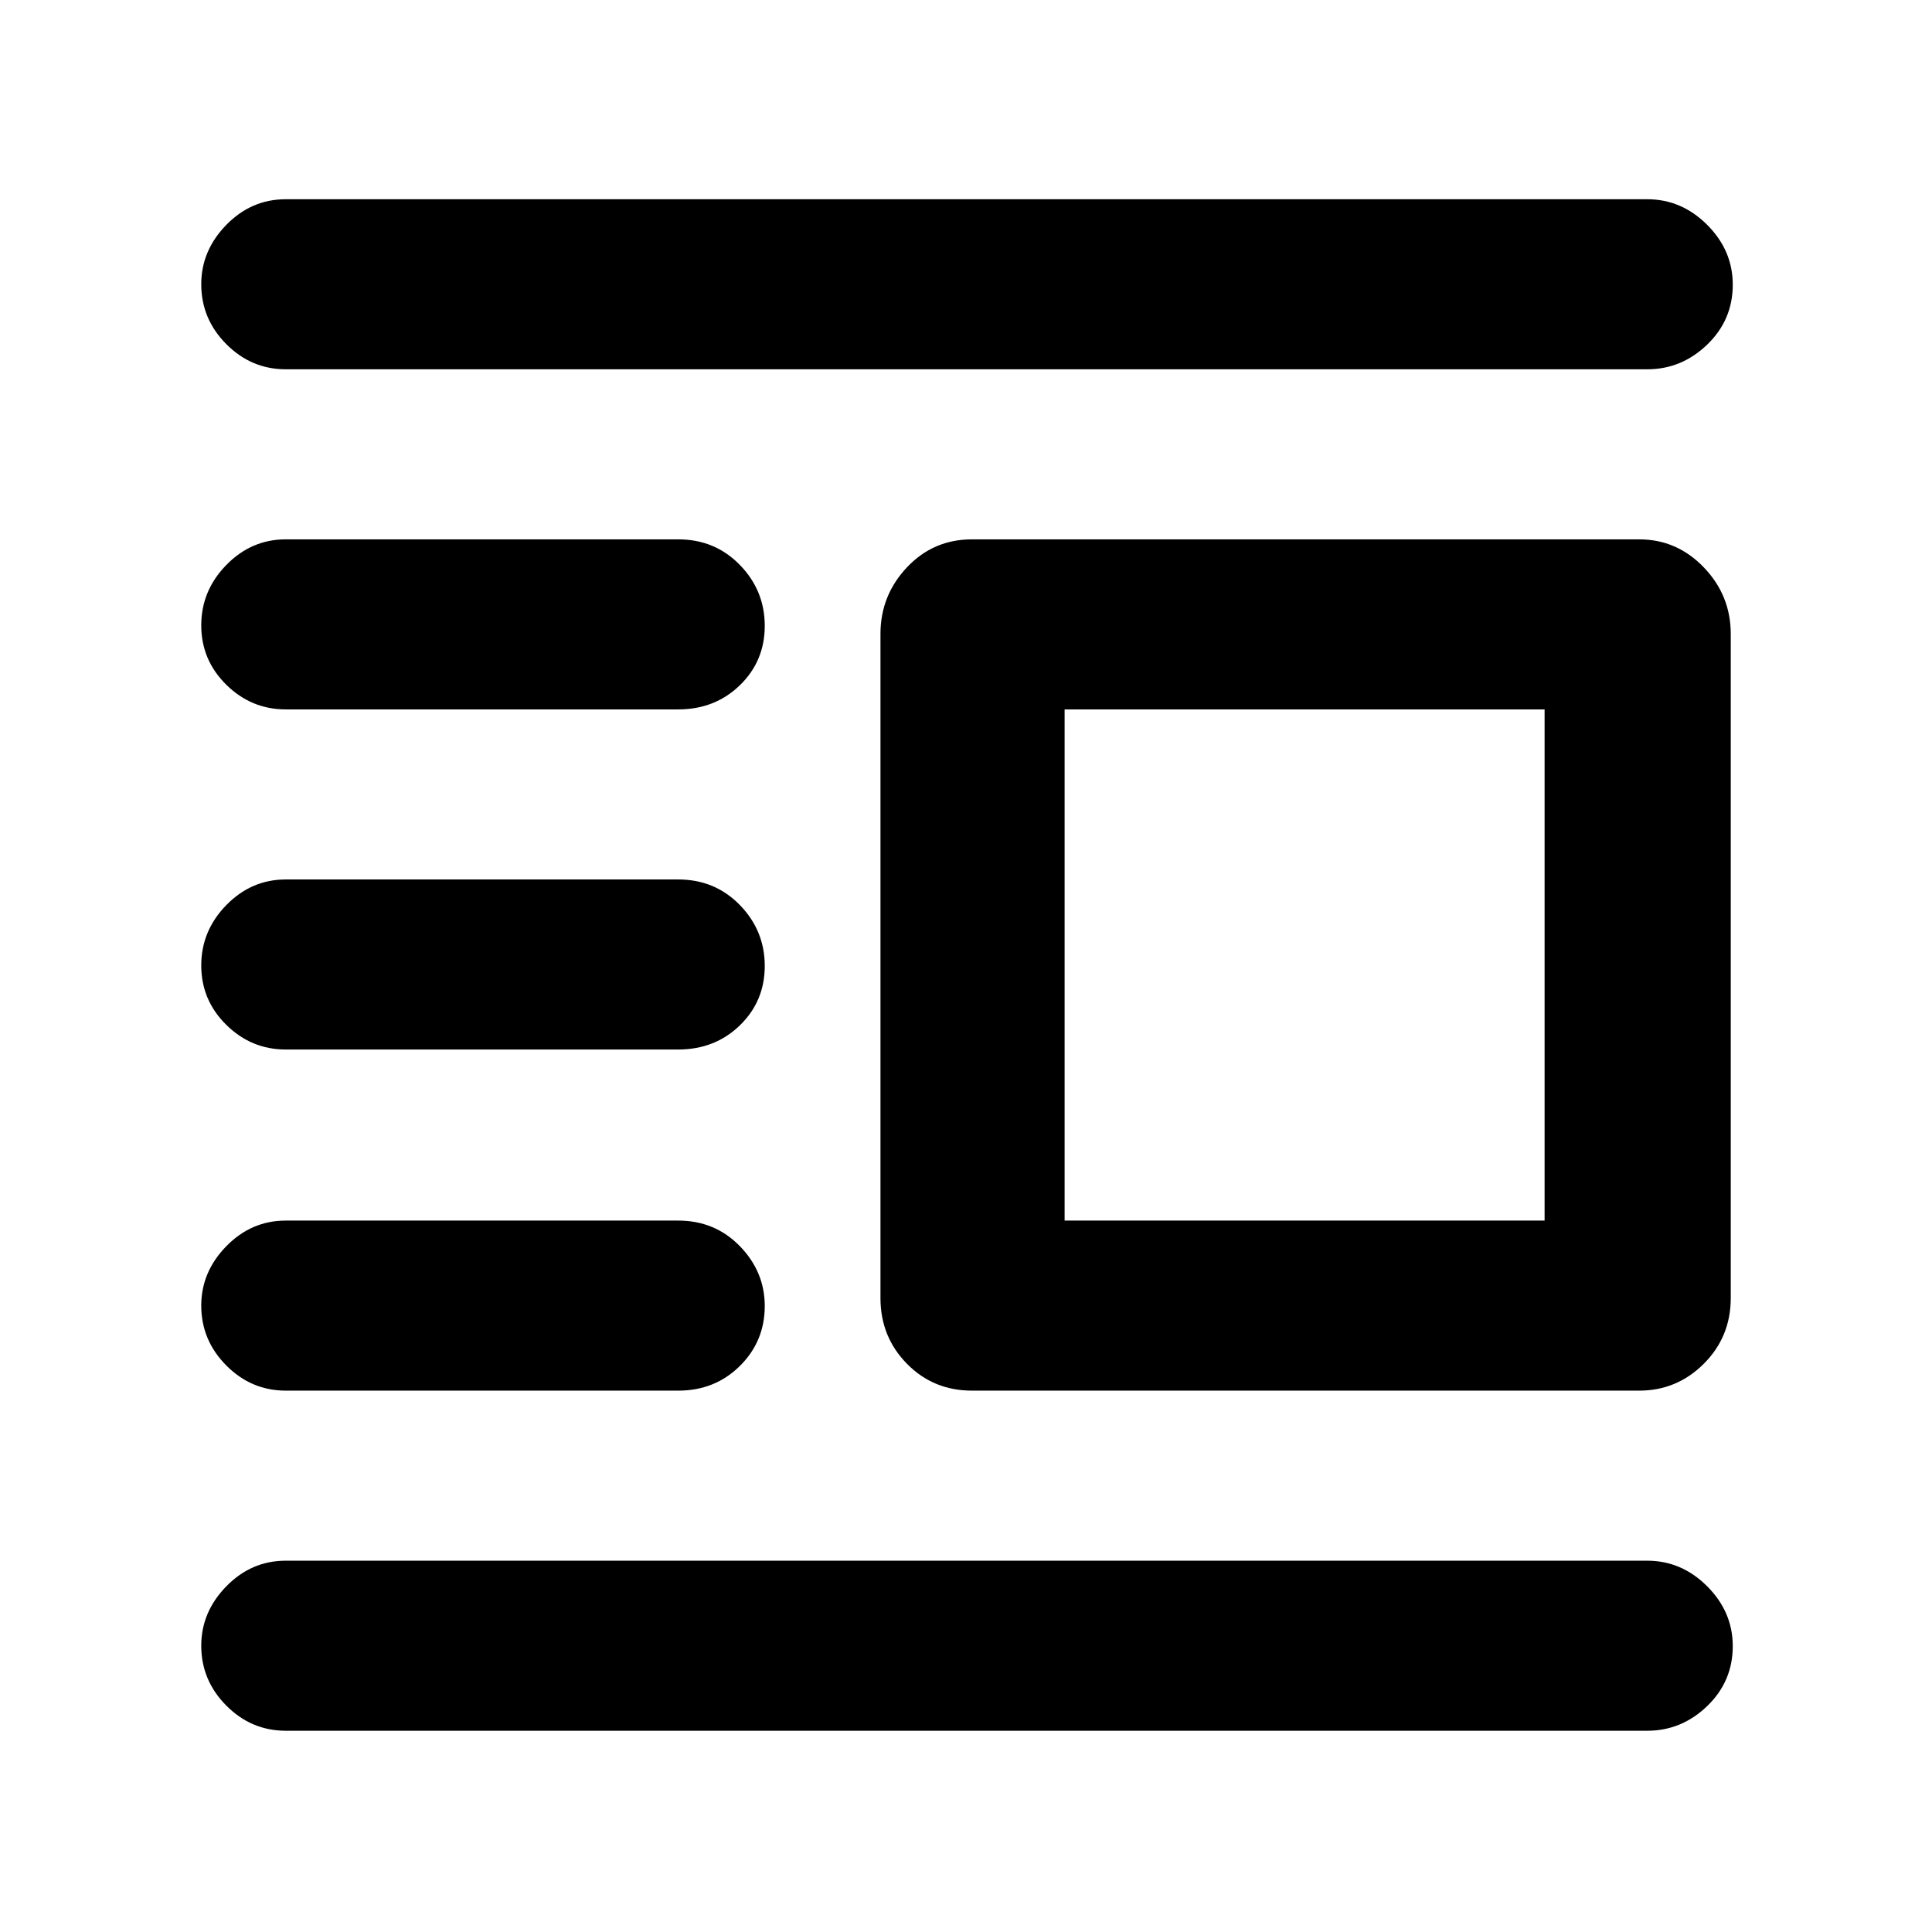 <svg xmlns="http://www.w3.org/2000/svg" height="48" viewBox="0 -960 960 960" width="48"><path d="M483-269q-19.25 0-32.37-13.38Q437.5-295.75 437.5-315v-330q0-19.13 13.13-33.06Q463.75-692 483-692h331.5q18.75 0 32.13 13.94Q860-664.13 860-645v330q0 19.25-13.37 32.62Q833.25-269 814.5-269H483Zm46-84.5h238.5v-254H529v254ZM142-100q-17.12 0-29.56-12.51Q100-125.03 100-142.26q0-16.74 12.44-29.49T142-184.5h676.5q17.05 0 29.78 12.71Q861-159.07 861-142.04q0 17.54-12.72 29.79Q835.55-100 818.5-100H142Zm0-169q-17.12 0-29.56-12.51Q100-294.03 100-311.26q0-16.74 12.44-29.49T142-353.5h195q18.25 0 30.63 12.71Q380-328.07 380-311.04q0 17.54-12.37 29.79Q355.25-269 337-269H142Zm0-169.5q-17.12 0-29.56-12.26Q100-463.03 100-480.26q0-17.24 12.44-29.99T142-523h195q18.25 0 30.63 12.71Q380-497.57 380-480.04q0 17.54-12.37 29.54-12.38 12-30.63 12H142Zm0-169q-17.12 0-29.56-12.26Q100-632.03 100-649.26q0-17.24 12.44-29.99T142-692h195q18.25 0 30.63 12.71Q380-666.57 380-649.04q0 17.54-12.37 29.54-12.38 12-30.63 12H142Zm0-169q-17.12 0-29.56-12.51Q100-801.53 100-818.76q0-16.74 12.44-29.49T142-861h676.5q17.05 0 29.78 12.71Q861-835.57 861-818.54q0 17.54-12.72 29.79-12.73 12.25-29.78 12.25H142Z"/></svg>